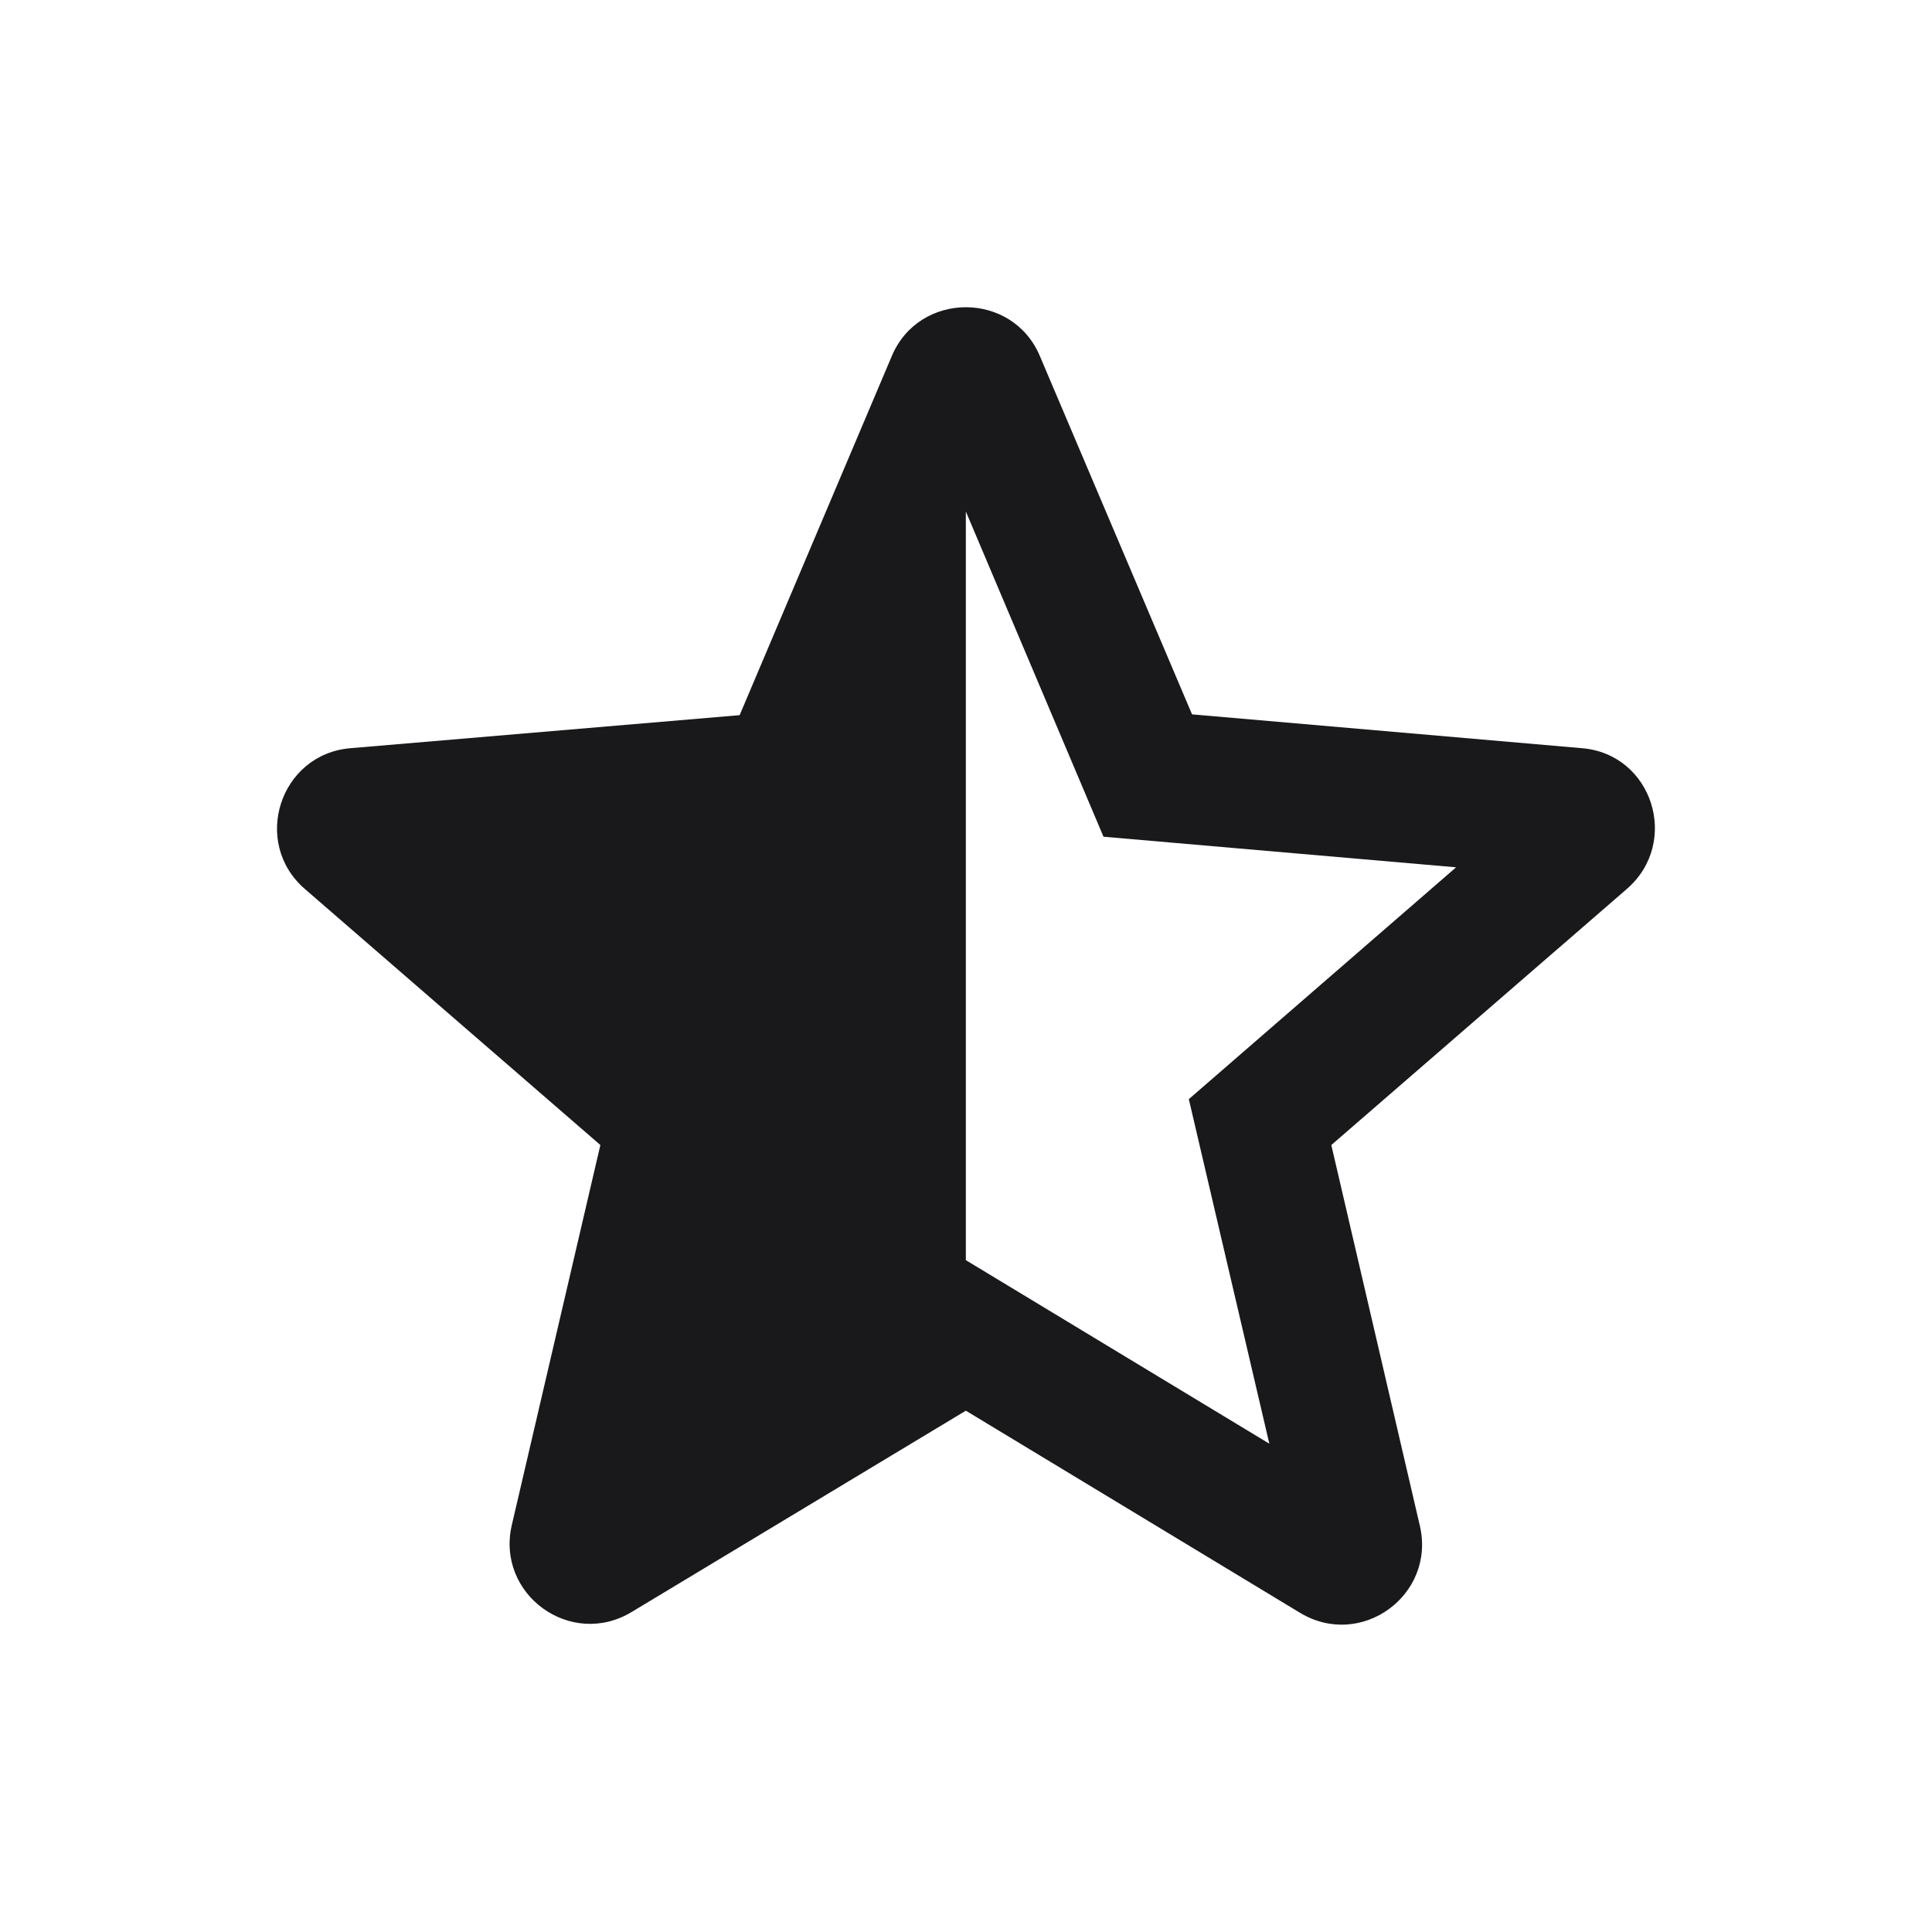 <svg width="24" height="24" viewBox="0 0 24 24" fill="none" xmlns="http://www.w3.org/2000/svg">
<path fill-rule="evenodd" clip-rule="evenodd" d="M14.808 8.874L19.648 9.294C20.528 9.364 20.878 10.464 20.208 11.044L16.538 14.224L17.638 18.954C17.838 19.814 16.908 20.494 16.148 20.034L11.998 17.524L7.848 20.024C7.088 20.484 6.158 19.804 6.358 18.944L7.458 14.224L3.788 11.044C3.118 10.464 3.478 9.364 4.358 9.294L9.188 8.884L11.078 4.424C11.418 3.614 12.578 3.614 12.918 4.424L14.808 8.874ZM11.998 6.354V15.654L15.768 17.934L14.768 13.654L18.088 10.774L13.708 10.394L11.998 6.354Z" fill="#19191B"/>
</svg>
